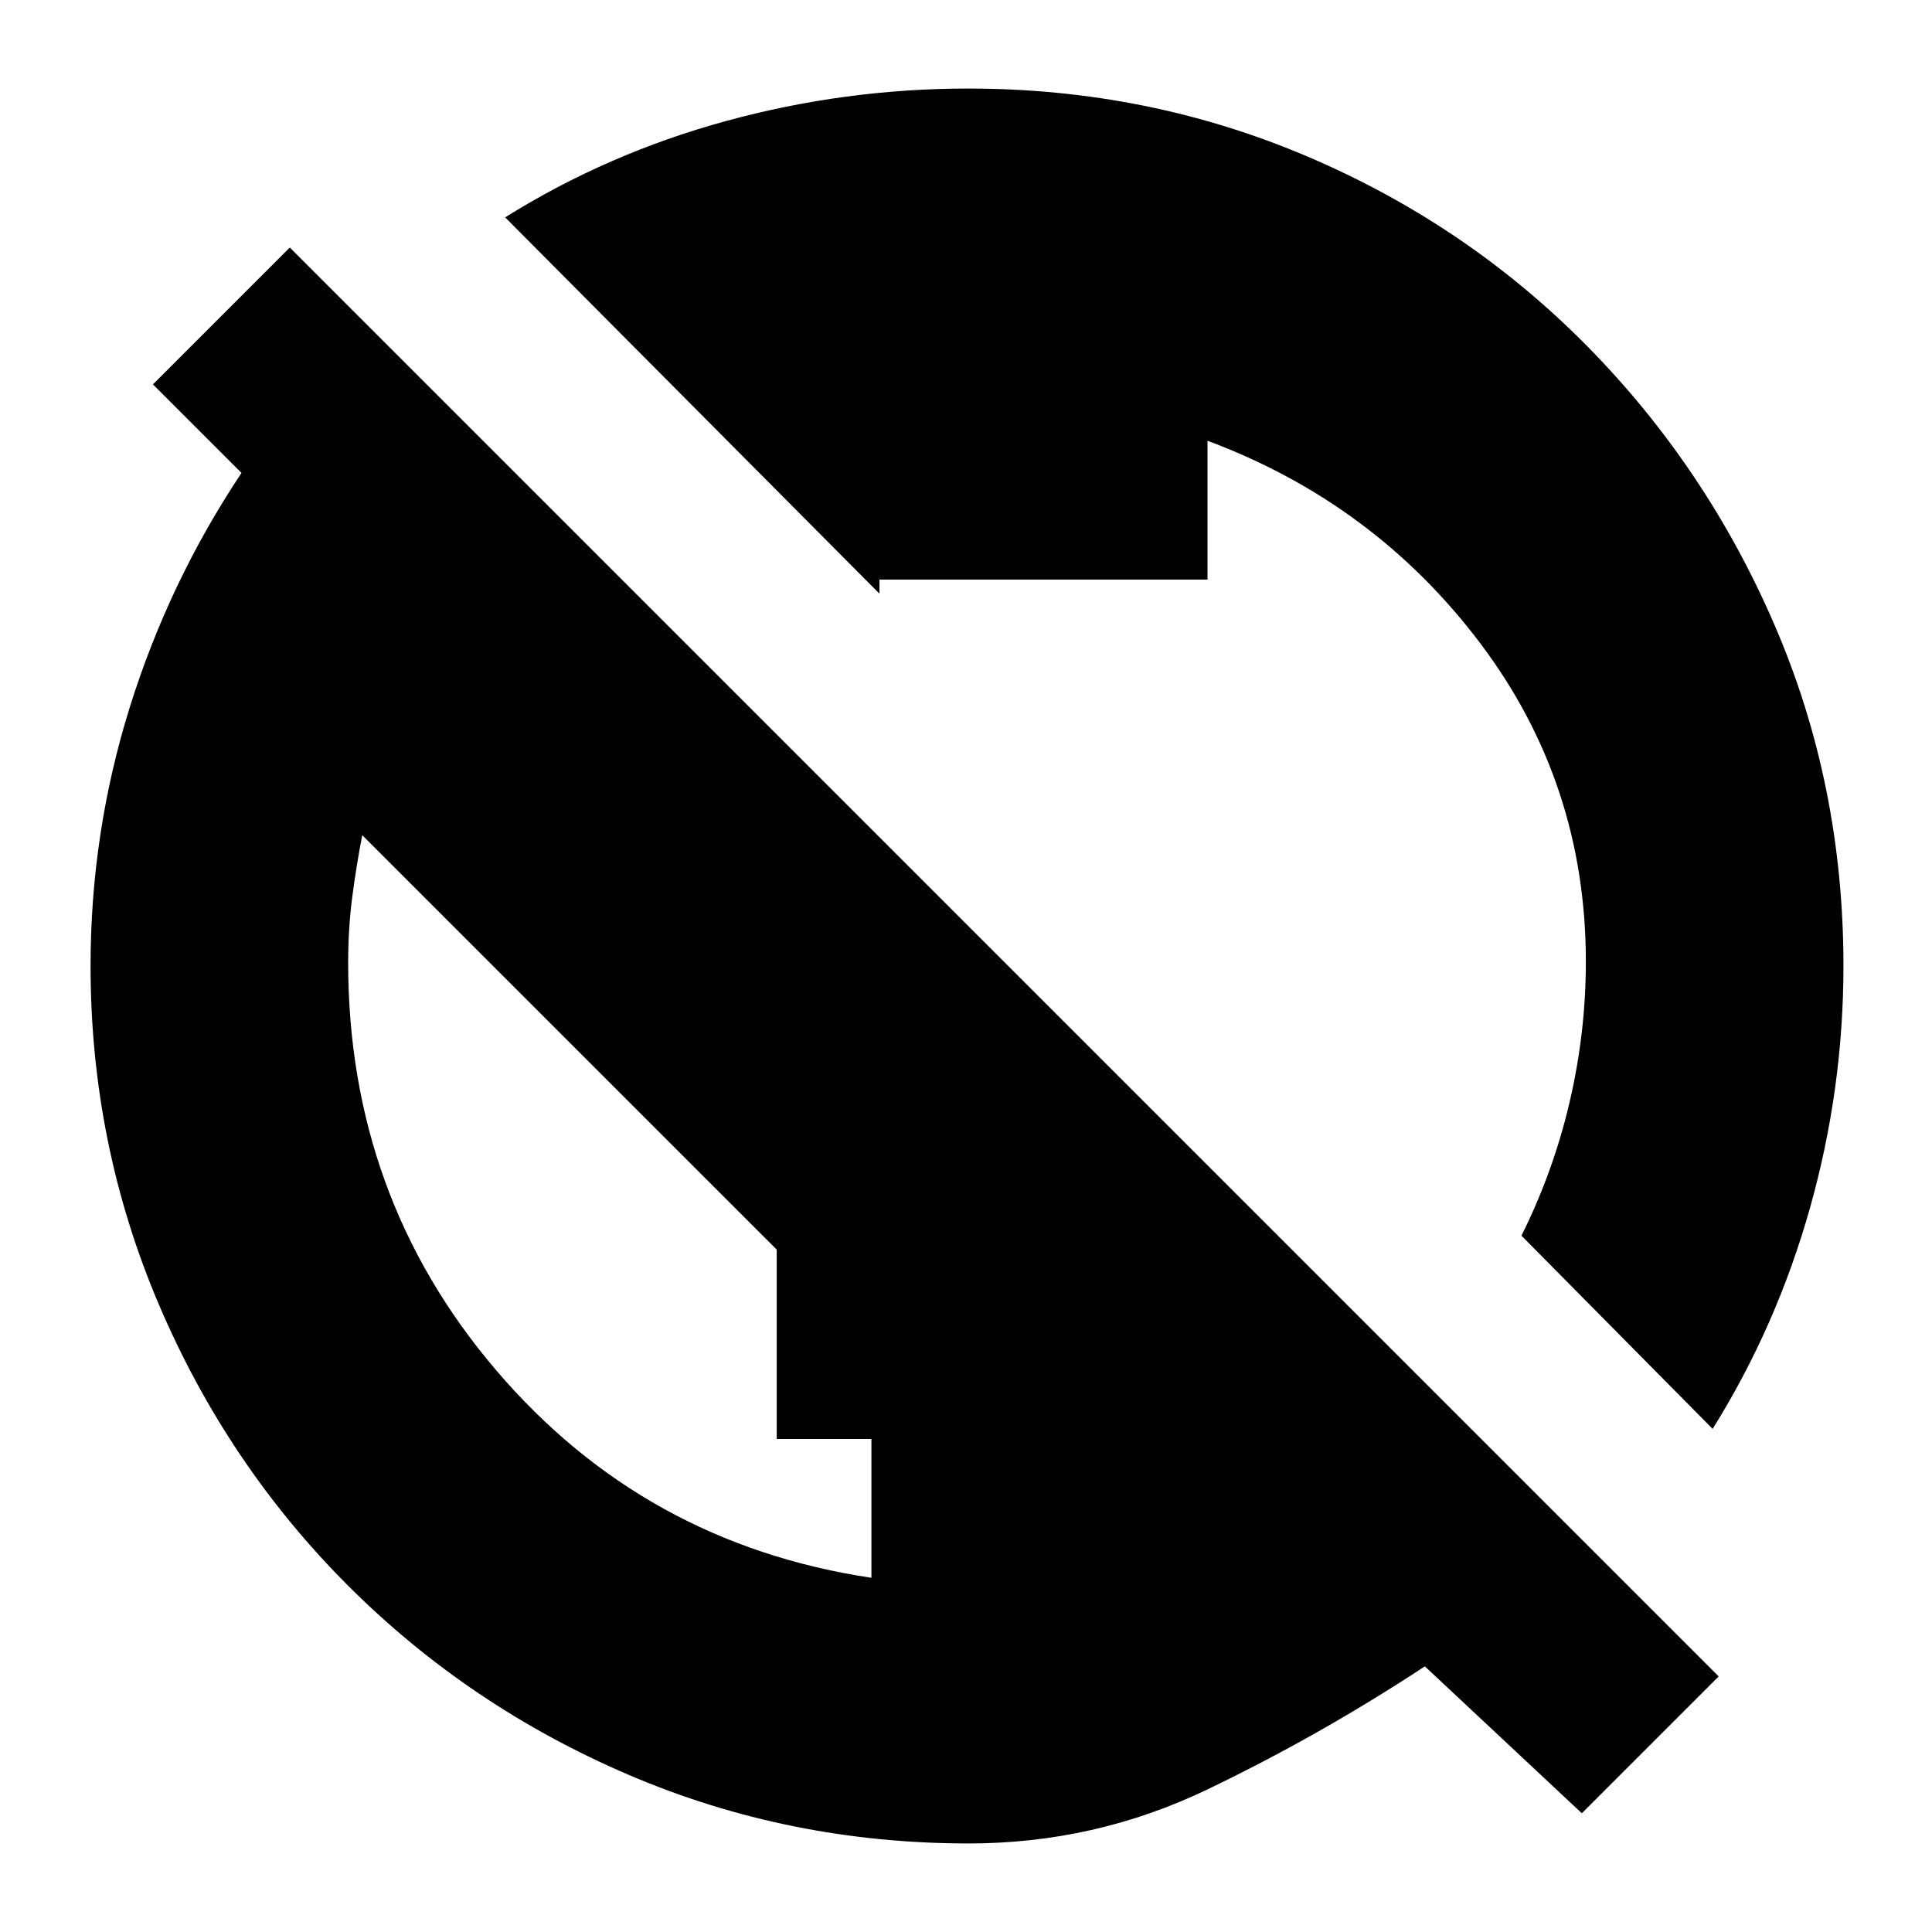 <svg xmlns="http://www.w3.org/2000/svg" height="20" viewBox="0 -960 960 960" width="20"><path d="m786-59-78-73q-52.26 34.39-108.12 61.2Q544.03-44 481.37-44q-89.22 0-168.71-33.97-79.49-33.98-139.58-94Q113-232 79-311.66 45-391.33 45-480q0-66.24 19.5-128.62Q84-671 120-725l-44-44 68-68 710 710-68 68ZM433-176v-69h-47.06v-94.08L180-545q-3 15.47-5 30.95-2 15.47-2 32.39 0 116.33 73.5 202.49Q320-193 433-176Zm418-74-95-96q15.84-31.79 23.92-66.35 8.08-34.57 8.08-69.81 0-88.64-52.5-158.24Q683-710 600-741v69H437v7L251-852q50.84-31.77 109.86-47.89Q419.88-916 481.11-916q89.41 0 168.77 33.87 79.36 33.87 138.82 94.17 59.46 60.31 93.38 139.25Q916-569.77 916-480.07q0 61.18-16.61 120.21Q882.77-300.84 851-250Z"/></svg>
